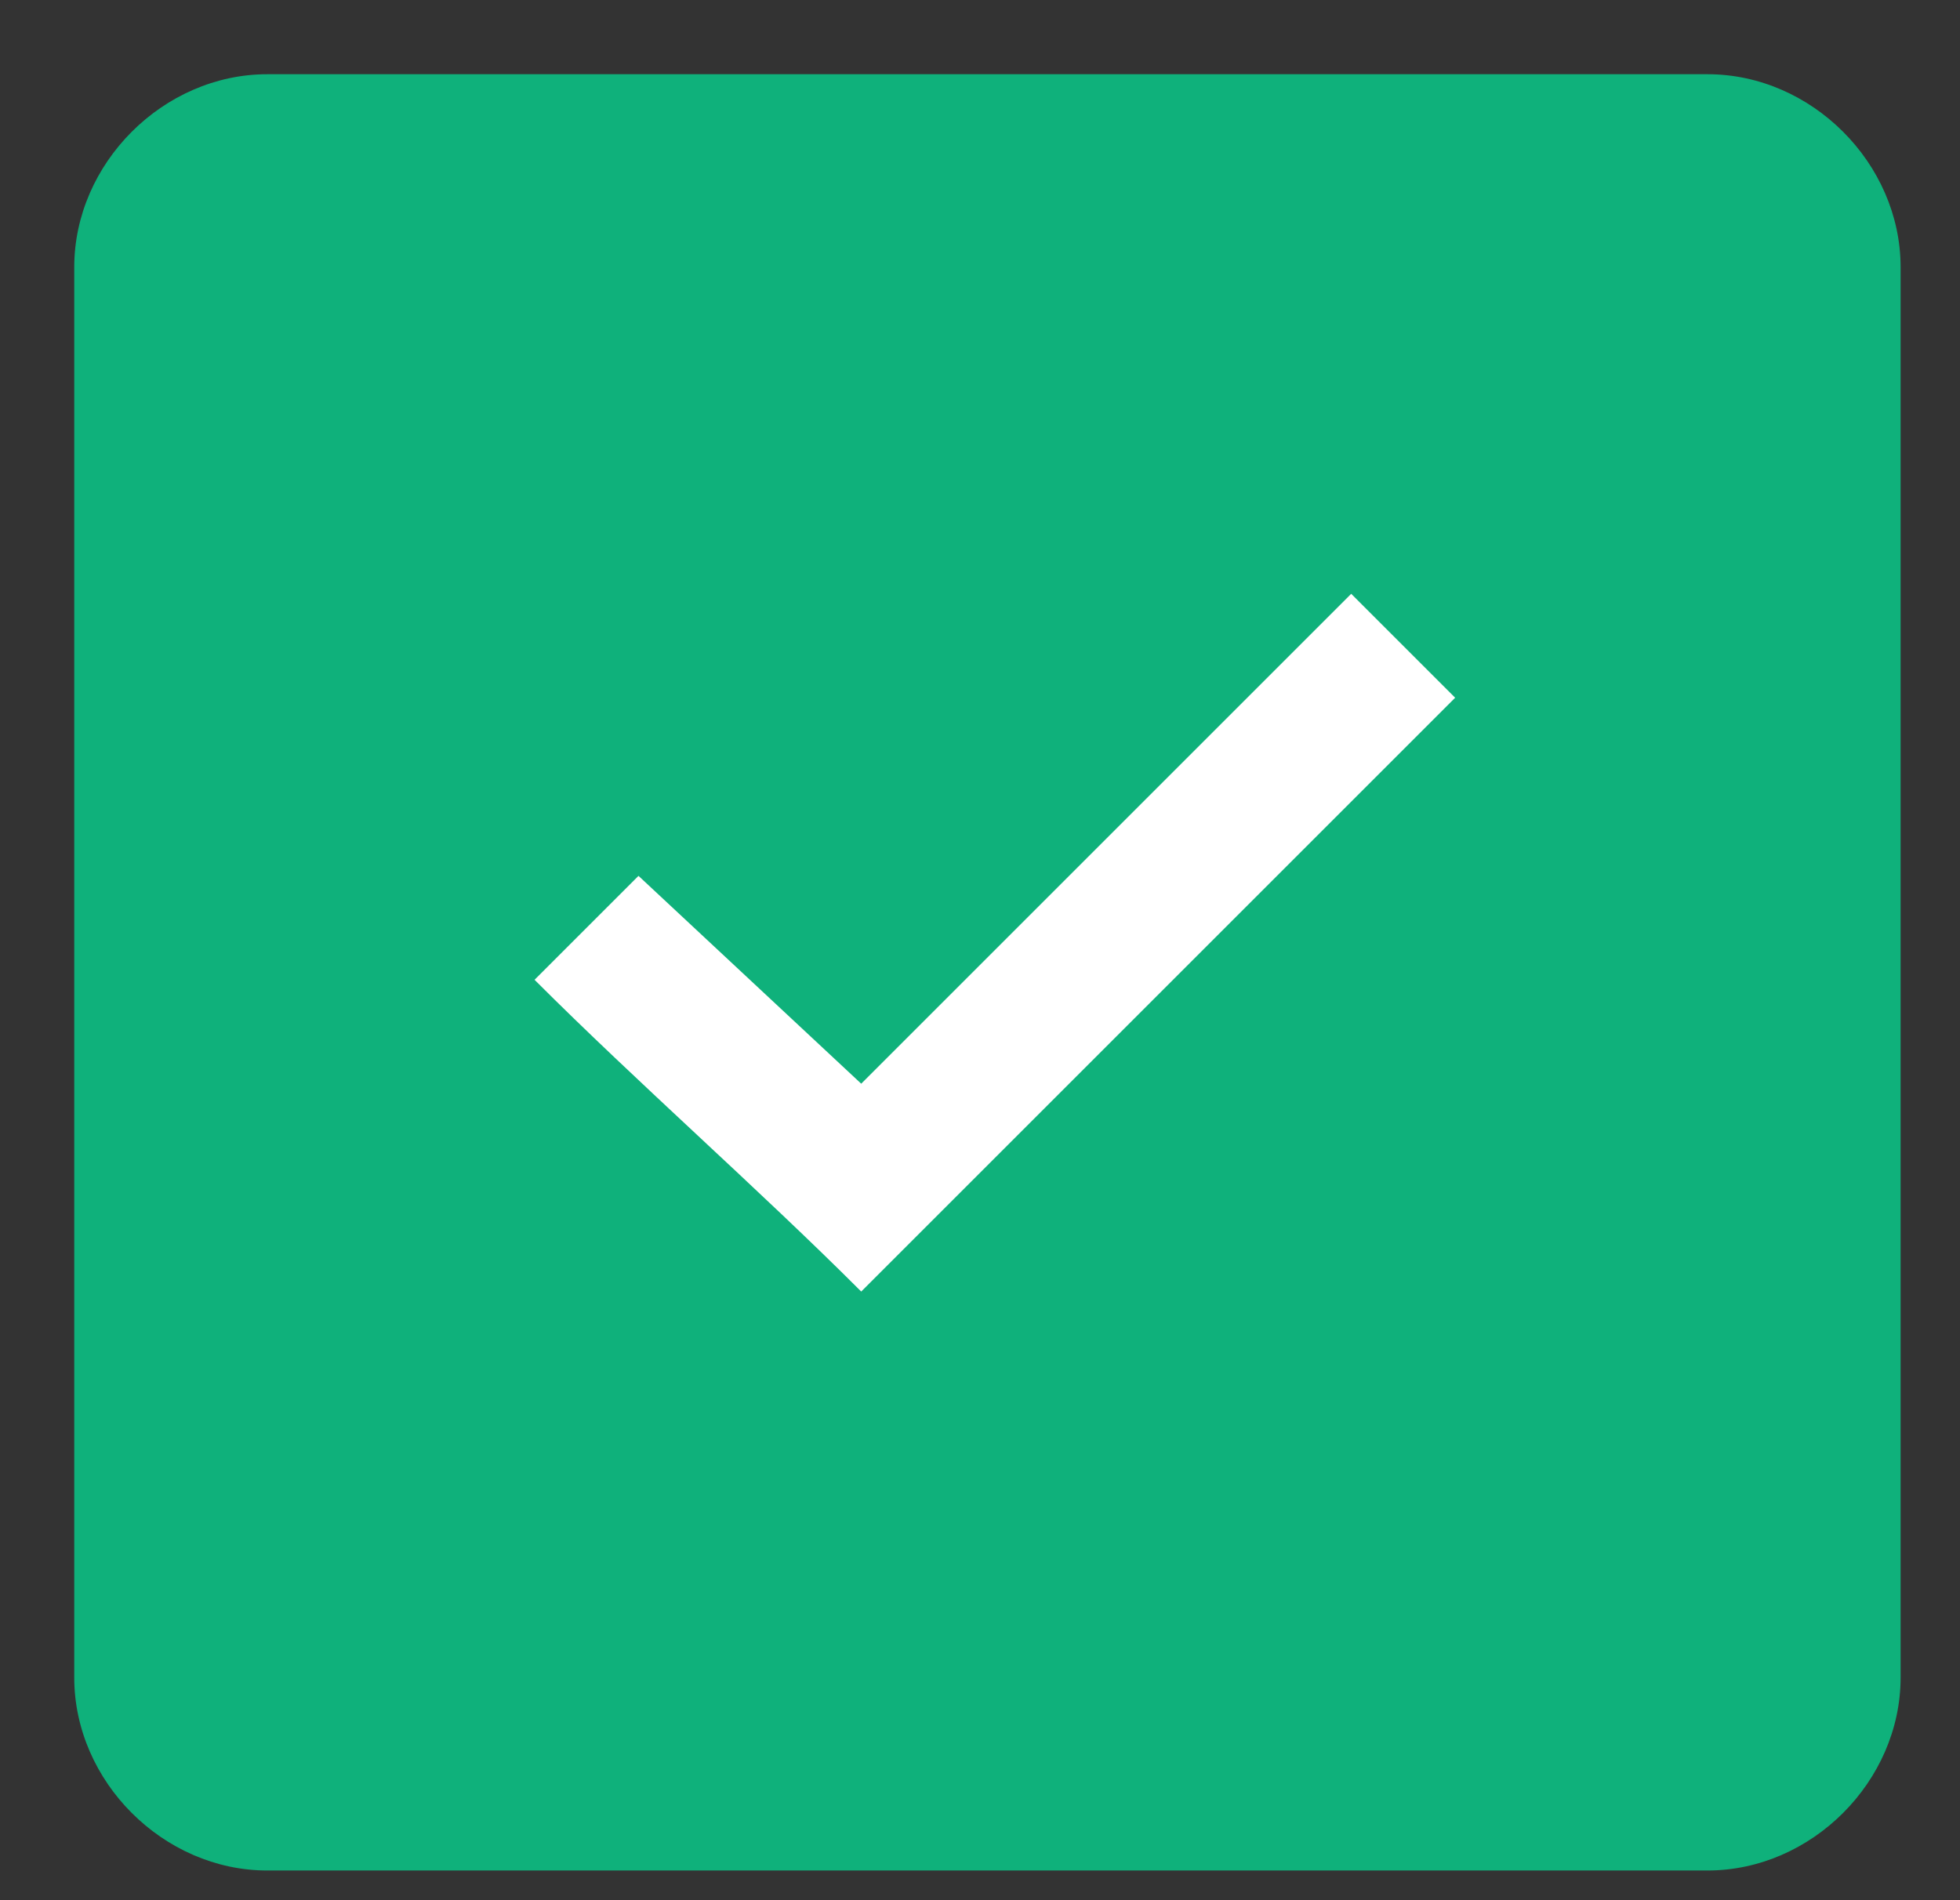 <?xml version="1.0" encoding="utf-8"?>
<!-- Generator: Adobe Illustrator 21.0.0, SVG Export Plug-In . SVG Version: 6.00 Build 0)  -->
<svg version="1.1"
	 id="svg2" inkscape:export-filename="/home/alecive/Scrivania/firefoxTest1.png" inkscape:export-xdpi="100" inkscape:export-ydpi="100" inkscape:version="0.91 r" sodipodi:docname="anydo.svg" xmlns:cc="http://creativecommons.org/ns#" xmlns:dc="http://purl.org/dc/elements/1.1/" xmlns:inkscape="http://www.inkscape.org/namespaces/inkscape" xmlns:rdf="http://www.w3.org/1999/02/22-rdf-syntax-ns#" xmlns:sodipodi="http://sodipodi.sourceforge.net/DTD/sodipodi-0.dtd" xmlns:svg="http://www.w3.org/2000/svg"
	 xmlns="http://www.w3.org/2000/svg" xmlns:xlink="http://www.w3.org/1999/xlink" x="0px" y="0px" viewBox="0 0 13.2 12.8"
	 style="enable-background:new 0 0 13.2 12.8;" xml:space="preserve">
<rect x="0" y="0" width="13.2" height="12.8" fill="#333333" stroke="none"/>
<style type="text/css">
	.st0{opacity:0.4;}
	.st1{fill:#0FB17B;}
	.st2{fill:#FFFFFF;}
</style>
<sodipodi:namedview  bordercolor="#666666" borderopacity="1.0" id="base" inkscape:current-layer="svg2" inkscape:cx="314.02181" inkscape:cy="169.95964" inkscape:document-units="px" inkscape:object-nodes="true" inkscape:object-paths="false" inkscape:pageopacity="0.0" inkscape:pageshadow="2" inkscape:snap-intersection-paths="false" inkscape:snap-nodes="true" inkscape:snap-smooth-nodes="true" inkscape:window-height="744" inkscape:window-maximized="1" inkscape:window-width="1366" inkscape:window-x="0" inkscape:window-y="24" inkscape:zoom="0.6485915" pagecolor="#ffffff" showgrid="false">
	</sodipodi:namedview>
<g id="layer1" transform="translate(0,-540.362)" inkscape:groupmode="layer" inkscape:label="Livello 1">
</g>
<g id="g2036" transform="matrix(1.1,0,0,0.444,95.081,256.393)">
	<g id="g3712" transform="matrix(1.053,0,0,1.286,-1.263,-13.429)" class="st0">
	</g>
</g>
<g id="g3541" transform="translate(97.481,231.282)">
</g>
<g id="g3536" transform="translate(97.481,231.282)">
</g>
<g id="g4103" transform="translate(-11.985,-592.117)">
</g>
<g id="g4076" transform="translate(-605.519,-353.968)">
	<g id="g4038" transform="translate(-926.668,684.384)">
	</g>
</g>
<path id="rect3069" class="st1" d="M1.8,0.5h9.7c0.7,0,1.3,0.6,1.3,1.3v9.5c0,0.7-0.6,1.3-1.3,1.3H1.8c-0.7,0-1.3-0.6-1.3-1.3V1.8
	C0.5,1.1,1.1,0.5,1.8,0.5z"/>
<path id="path3851" inkscape:connector-curvature="0" sodipodi:nodetypes="ccccccc" class="st2" d="M9.1,4L5.8,7.3L4.3,5.9L3.6,6.6
	C4.3,7.3,5.1,8,5.8,8.7c1.3-1.3,2.7-2.7,4-4L9.1,4z"/>
</svg>
